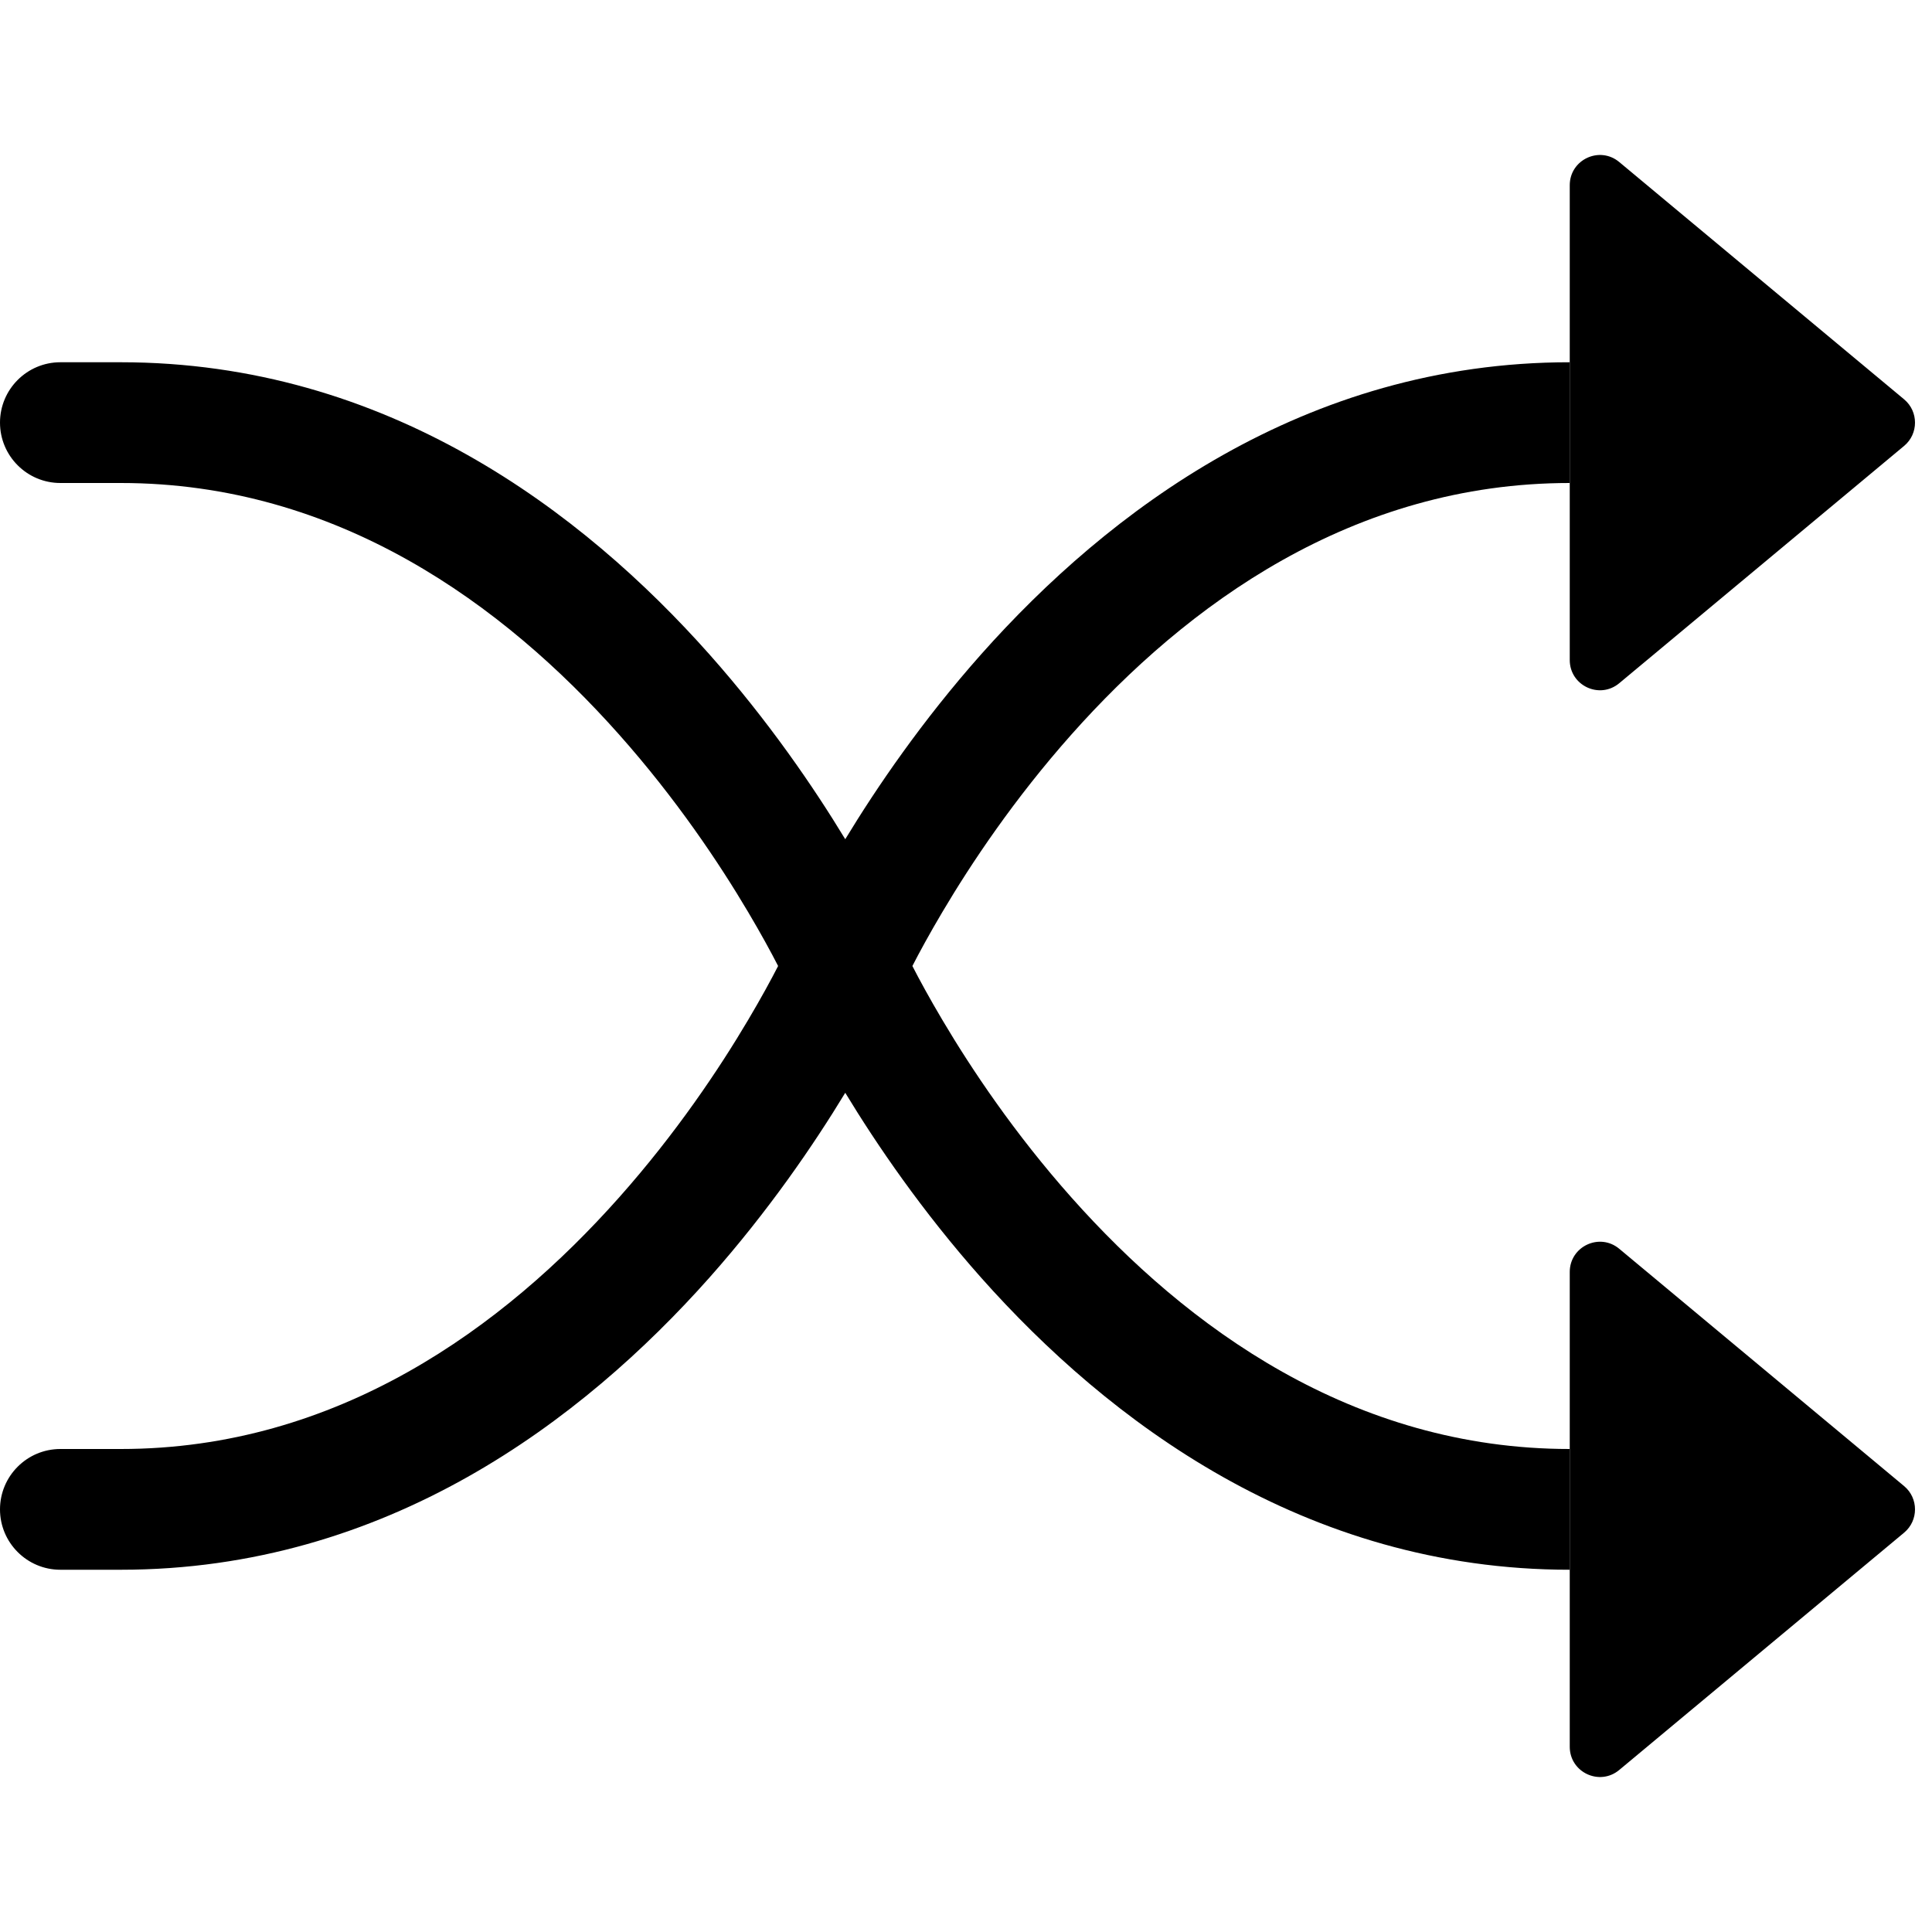 <svg width="16" height="16" viewBox="0 0 16 16" fill="none" xmlns="http://www.w3.org/2000/svg">
<path fill-rule="evenodd" clip-rule="evenodd" d="M0 3.5C0 3.224 0.224 3 0.5 3H1C3.202 3 4.827 4.24 5.874 5.418C6.364 5.97 6.739 6.52 7 6.95C7.261 6.52 7.636 5.97 8.126 5.418C9.173 4.24 10.798 3 13 3V4C11.202 4 9.827 5.01 8.874 6.082C8.4 6.615 8.043 7.15 7.805 7.552C7.697 7.734 7.614 7.887 7.556 8C7.614 8.113 7.697 8.266 7.805 8.448C8.043 8.85 8.4 9.385 8.874 9.918C9.827 10.99 11.202 12 13 12V13C10.798 13 9.173 11.76 8.126 10.582C7.636 10.03 7.261 9.48 7 9.05C6.739 9.48 6.364 10.03 5.874 10.582C4.827 11.76 3.202 13 1 13H0.5C0.224 13 0 12.776 0 12.5C0 12.224 0.224 12 0.5 12H1C2.798 12 4.173 10.99 5.126 9.918C5.6 9.385 5.957 8.85 6.195 8.448C6.303 8.266 6.386 8.113 6.444 8C6.386 7.887 6.303 7.734 6.195 7.552C5.957 7.15 5.6 6.615 5.126 6.082C4.173 5.01 2.798 4 1 4H0.5C0.224 4 0 3.776 0 3.5Z" fill="black"/>
<path d="M13 5.466V1.534C13 1.322 13.247 1.206 13.41 1.342L15.77 3.308C15.889 3.408 15.889 3.592 15.77 3.692L13.41 5.658C13.247 5.794 13 5.678 13 5.466Z" fill="black"/>
<path d="M13 14.466V10.534C13 10.322 13.247 10.206 13.41 10.342L15.77 12.308C15.889 12.408 15.889 12.592 15.77 12.692L13.41 14.658C13.247 14.794 13 14.678 13 14.466Z" fill="black"/>
</svg>
